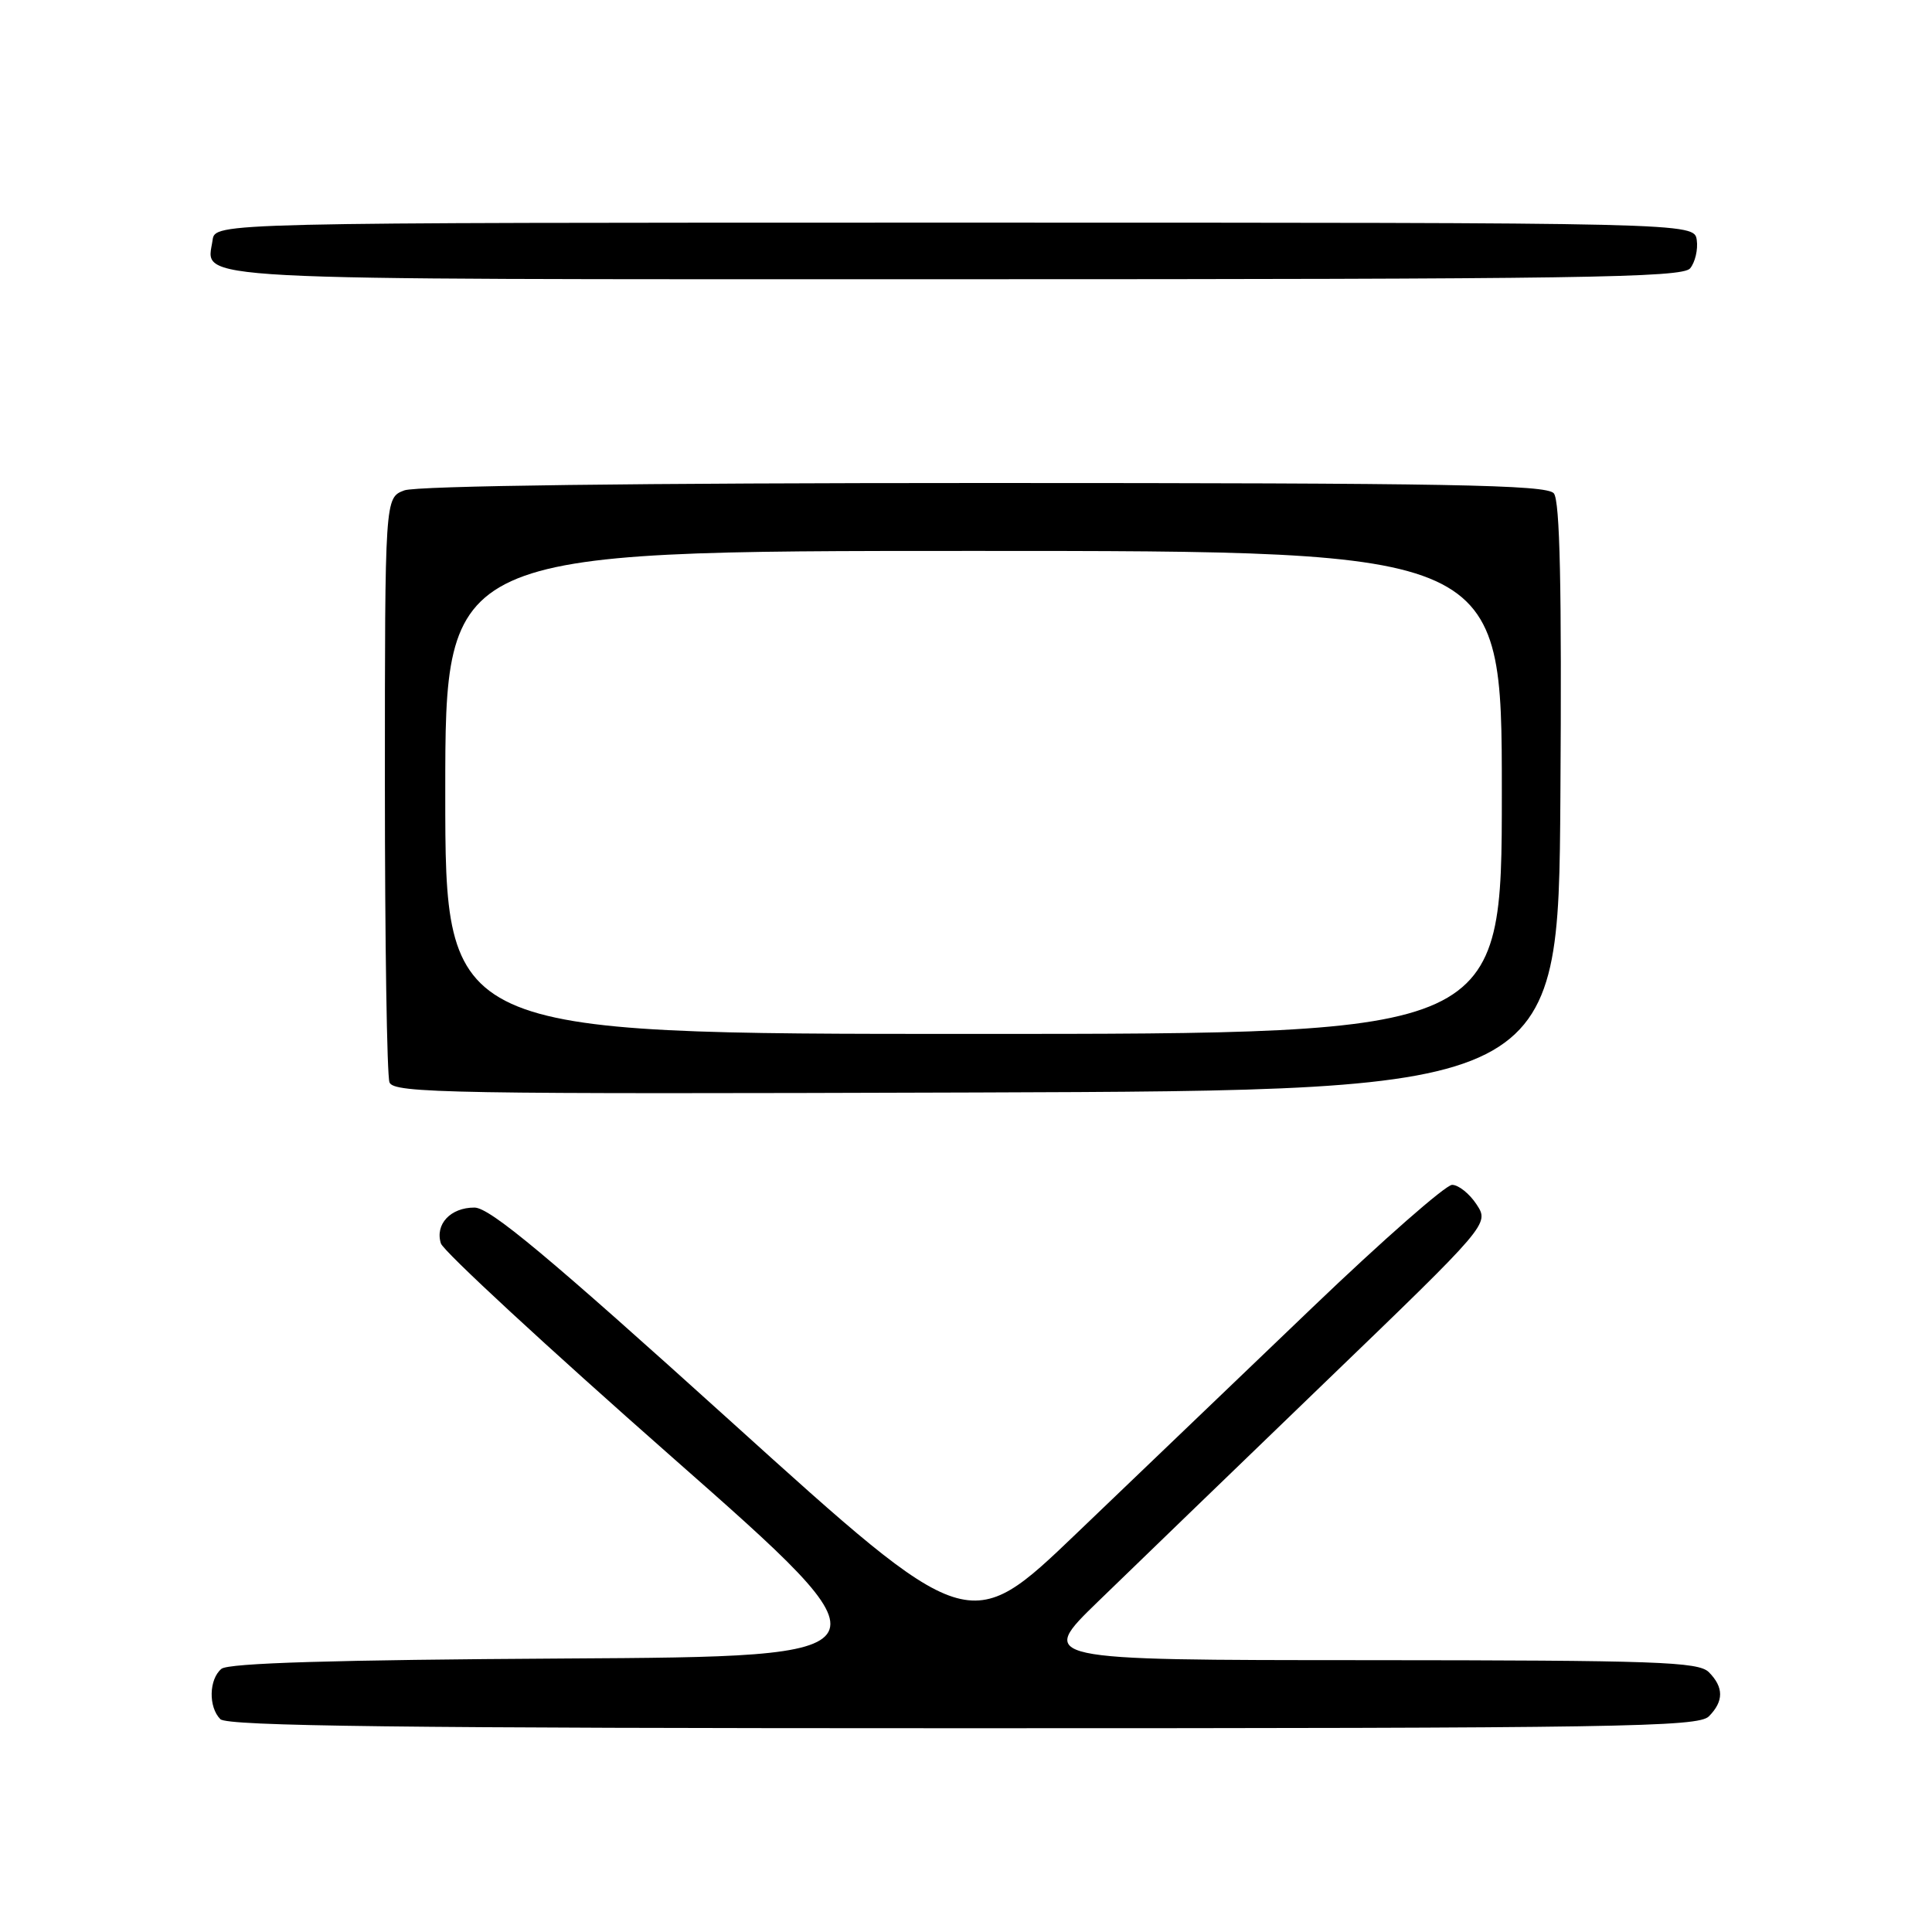 <?xml version="1.0" encoding="UTF-8" standalone="no"?>
<!DOCTYPE svg PUBLIC "-//W3C//DTD SVG 1.1//EN" "http://www.w3.org/Graphics/SVG/1.1/DTD/svg11.dtd" >
<svg xmlns="http://www.w3.org/2000/svg" xmlns:xlink="http://www.w3.org/1999/xlink" version="1.1" viewBox="0 0 256 256">
 <g >
 <path fill="currentColor"
d=" M 226.43 227.43 C 228.42 225.43 228.42 223.57 226.43 221.57 C 225.05 220.19 219.54 220.00 181.18 219.98 C 137.50 219.97 137.50 219.97 145.50 212.21 C 149.90 207.94 163.37 194.93 175.42 183.31 C 197.35 162.18 197.35 162.18 195.65 159.59 C 194.72 158.17 193.26 157.00 192.41 157.00 C 191.57 157.00 183.23 164.31 173.90 173.25 C 164.56 182.19 150.50 195.65 142.65 203.18 C 128.38 216.85 128.38 216.85 96.94 188.43 C 72.62 166.45 64.91 160.01 62.87 160.01 C 59.70 160.00 57.62 162.22 58.42 164.76 C 58.75 165.79 72.52 178.52 89.03 193.06 C 119.05 219.50 119.05 219.50 74.86 219.76 C 44.27 219.94 30.27 220.36 29.34 221.13 C 27.68 222.51 27.60 226.20 29.20 227.80 C 30.12 228.72 53.34 229.00 127.63 229.00 C 214.68 229.00 225.02 228.84 226.43 227.43 Z  M 206.76 105.62 C 206.95 77.75 206.70 66.35 205.89 65.37 C 204.95 64.23 192.06 64.00 130.44 64.00 C 84.58 64.00 55.15 64.37 53.57 64.98 C 51.00 65.95 51.00 65.95 51.00 103.89 C 51.00 124.76 51.27 142.55 51.61 143.42 C 52.16 144.86 59.66 144.99 129.36 144.76 C 206.50 144.50 206.50 144.50 206.76 105.62 Z  M 223.95 35.56 C 224.61 34.76 225.01 33.07 224.83 31.81 C 224.50 29.50 224.50 29.50 126.50 29.50 C 28.50 29.50 28.50 29.50 28.17 31.81 C 27.40 37.27 22.34 37.00 126.50 37.00 C 209.21 37.00 222.92 36.80 223.95 35.56 Z  M 59.00 105.00 C 59.00 73.00 59.00 73.00 129.00 73.00 C 199.00 73.00 199.00 73.00 199.00 105.00 C 199.00 137.00 199.00 137.00 129.00 137.00 C 59.00 137.00 59.00 137.00 59.00 105.00 Z "/>
</g>
</svg>